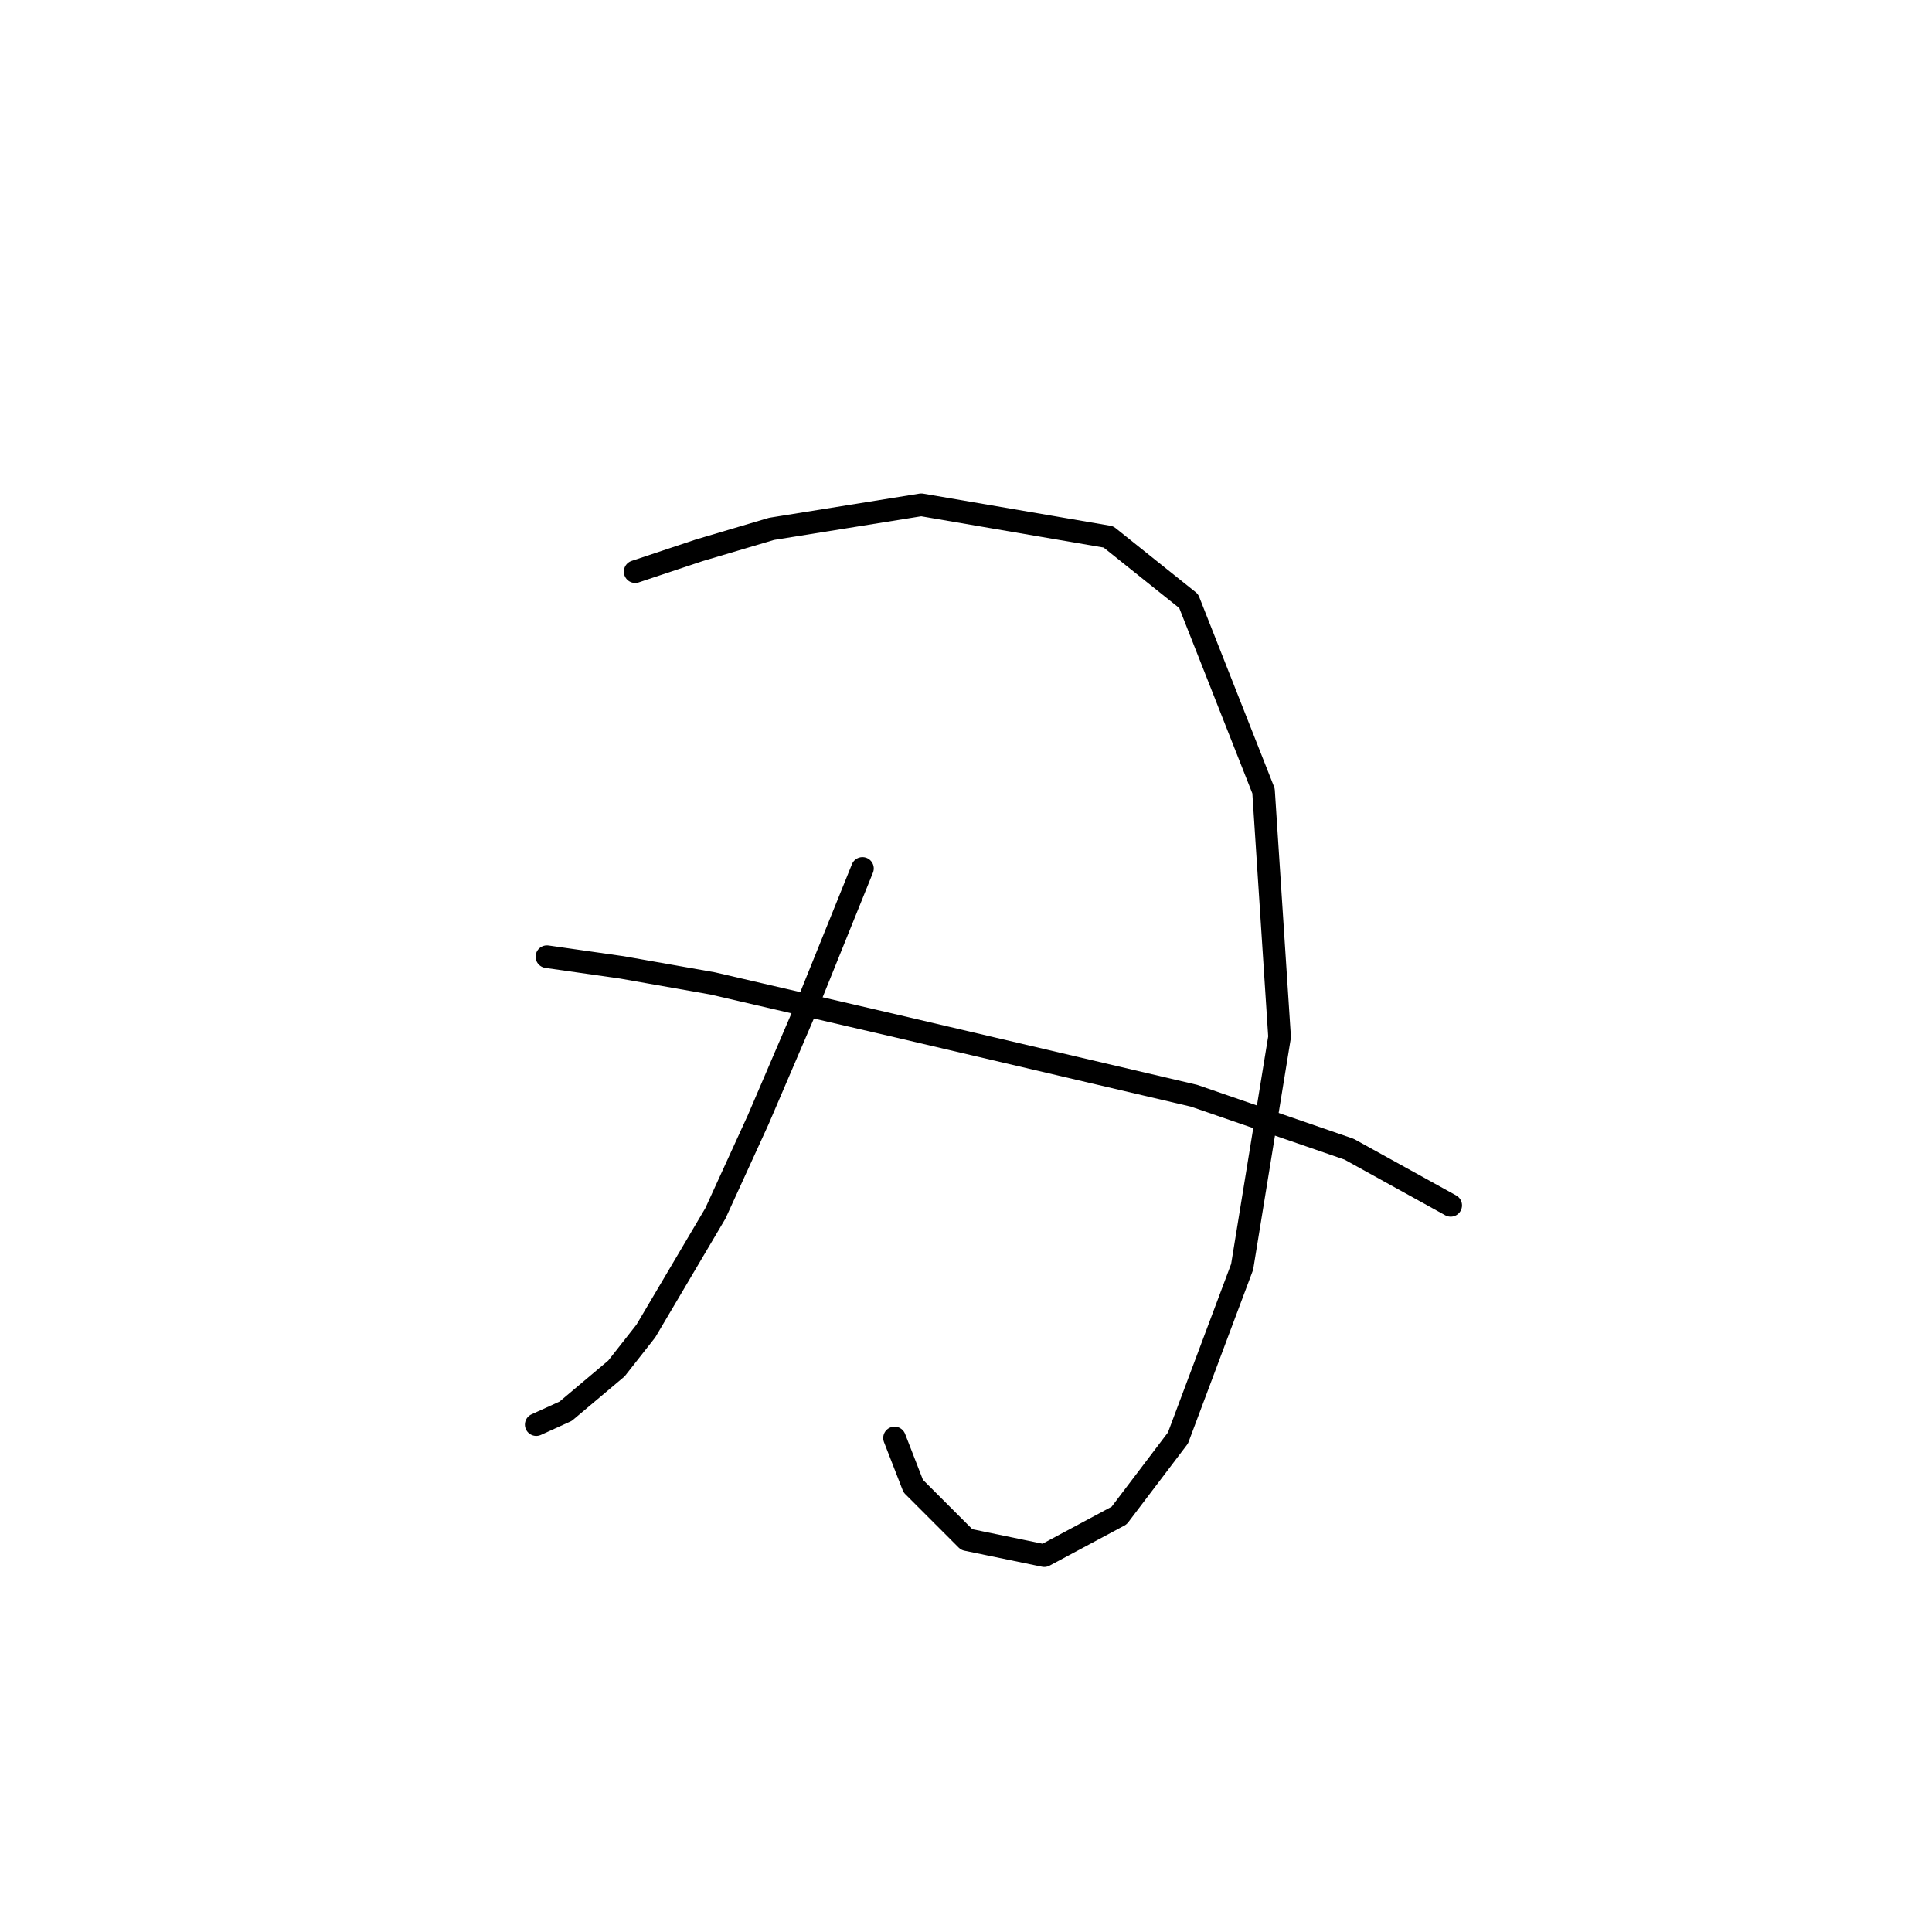<?xml version="1.0" standalone="no"?>
    <svg width="256" height="256" xmlns="http://www.w3.org/2000/svg" version="1.1">
    <polyline stroke="black" stroke-width="3" stroke-linecap="round" fill="transparent" stroke-linejoin="round" points="84.162 75.745 92.666 72.911 102.232 70.076 122.073 66.888 146.874 71.139 157.504 79.643 167.424 104.798 169.55 137.394 164.59 167.864 156.086 190.54 148.292 200.815 138.371 206.129 128.096 204.004 121.01 196.917 118.53 190.54 118.53 190.54 " />
        <polyline stroke="black" stroke-width="3" stroke-linecap="round" fill="transparent" stroke-linejoin="round" points="114.278 115.073 106.838 133.497 100.46 148.378 94.792 160.778 85.58 176.368 81.682 181.328 74.95 186.997 71.053 188.768 71.053 188.768 " />
        <polyline stroke="black" stroke-width="3" stroke-linecap="round" fill="transparent" stroke-linejoin="round" points="72.47 126.765 82.391 128.182 94.437 130.308 118.884 135.977 158.212 145.189 178.762 152.275 192.225 159.715 192.225 159.715 " />
        </svg>